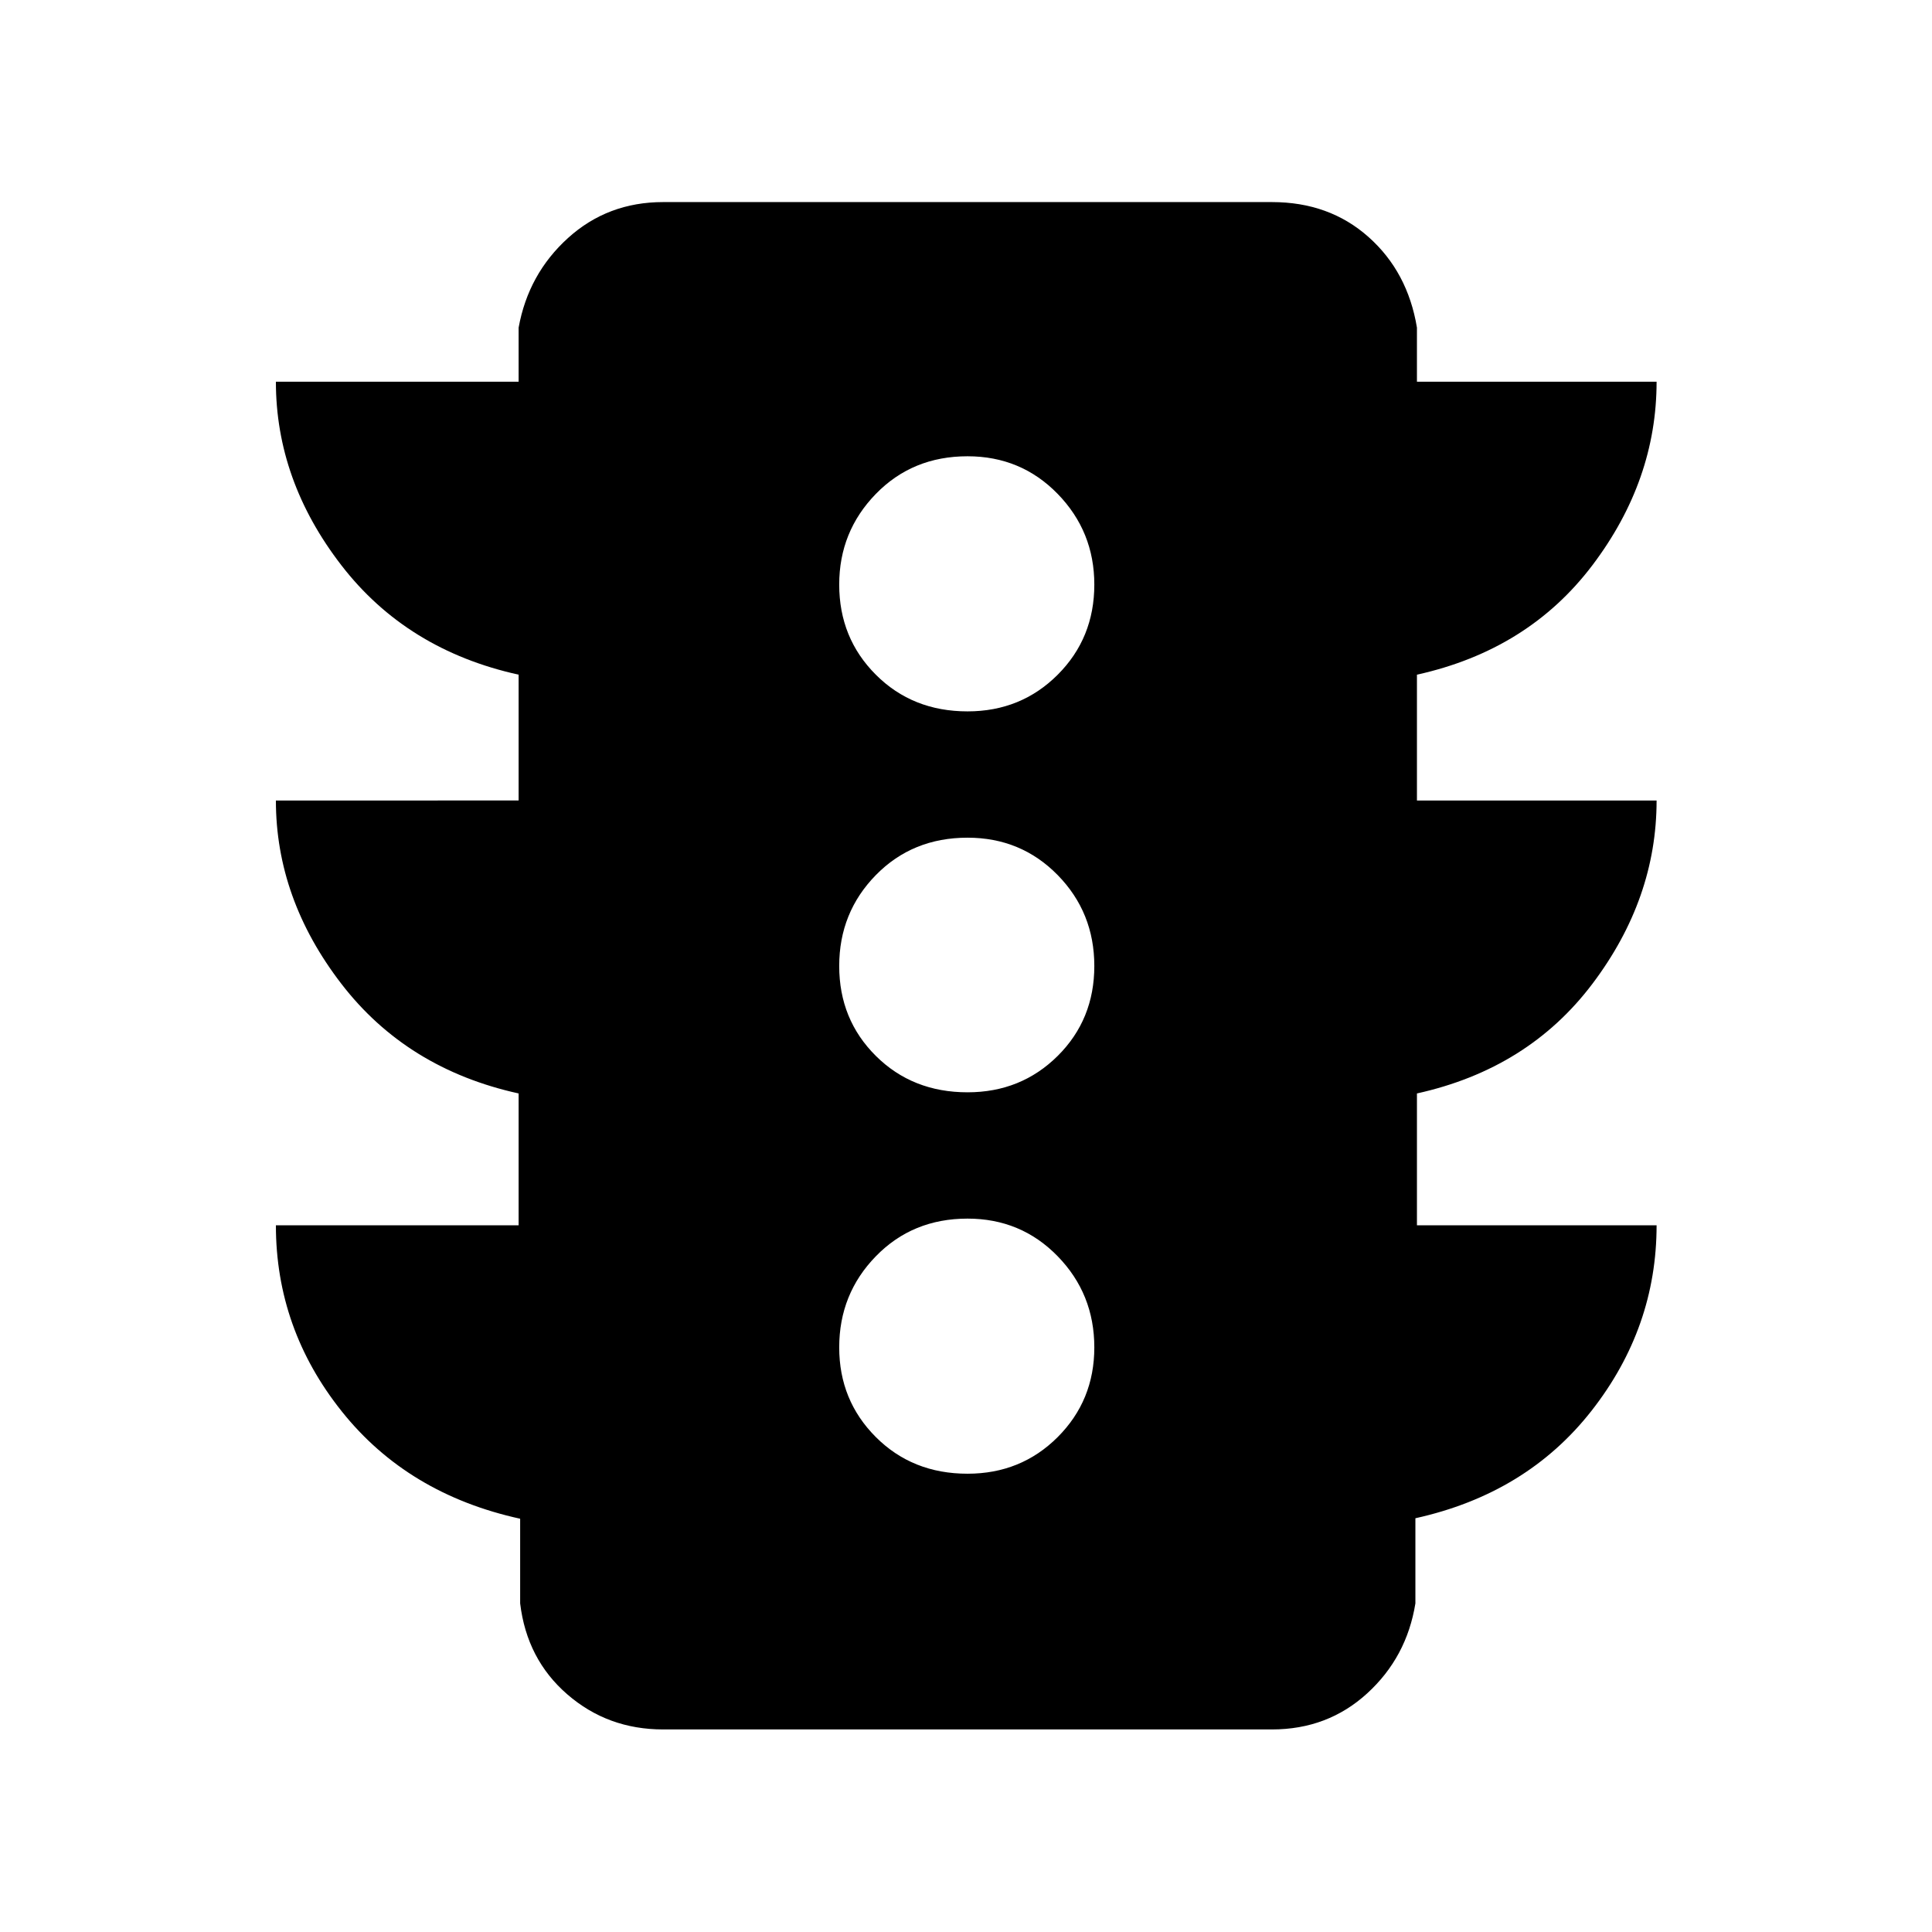 <svg xmlns="http://www.w3.org/2000/svg" height="48" viewBox="0 -960 960 960" width="48"><path d="M480.76-227.72q26.59 0 44.8-18.2 18.2-18.21 18.2-44.56 0-26.59-18.2-45.29-18.21-18.71-44.8-18.71-27.35 0-45.55 18.71Q417-317.07 417-290.48q0 26.35 18.21 44.56 18.2 18.2 45.55 18.2Zm0-189.52q26.59 0 44.8-18.08 18.2-18.09 18.2-44.68t-18.2-45.18q-18.21-18.58-44.8-18.58-27.35 0-45.55 18.58Q417-506.59 417-480t18.21 44.68q18.2 18.08 45.55 18.08Zm0-189.28q26.59 0 44.8-18.21 18.2-18.2 18.2-44.79 0-26.35-18.2-45.06-18.21-18.7-44.8-18.7-27.35 0-45.55 18.7Q417-695.87 417-669.52q0 26.59 18.21 44.79 18.2 18.21 45.55 18.21ZM257.7-351.15v-65.52q-55.57-12.24-88.09-54.5t-32.52-91.07H257.7v-62.52q-55.57-12.24-88.09-54.38t-32.52-91.19H257.7v-26.87q4.84-26.71 24.56-44.55 19.72-17.84 47.24-17.84h302.52q28.48 0 47.98 17.34 19.5 17.34 24.07 45.05v26.87h119.08q0 49-31.88 91.17-31.88 42.16-87.2 54.4v62.52h119.08q0 48.81-31.88 91.07-31.88 42.26-87.2 54.5v65.52h119.08q0 50.81-32.26 92.07-32.26 41.25-87.59 53.49v42.31q-4.32 26.76-23.94 44.69-19.62 17.94-47.34 17.94H329.5q-27.52 0-47.62-17.44-20.1-17.43-23.42-45.19v-42.07q-55.81-12.24-88.59-53.28t-32.78-92.52H257.7Z"/></svg>